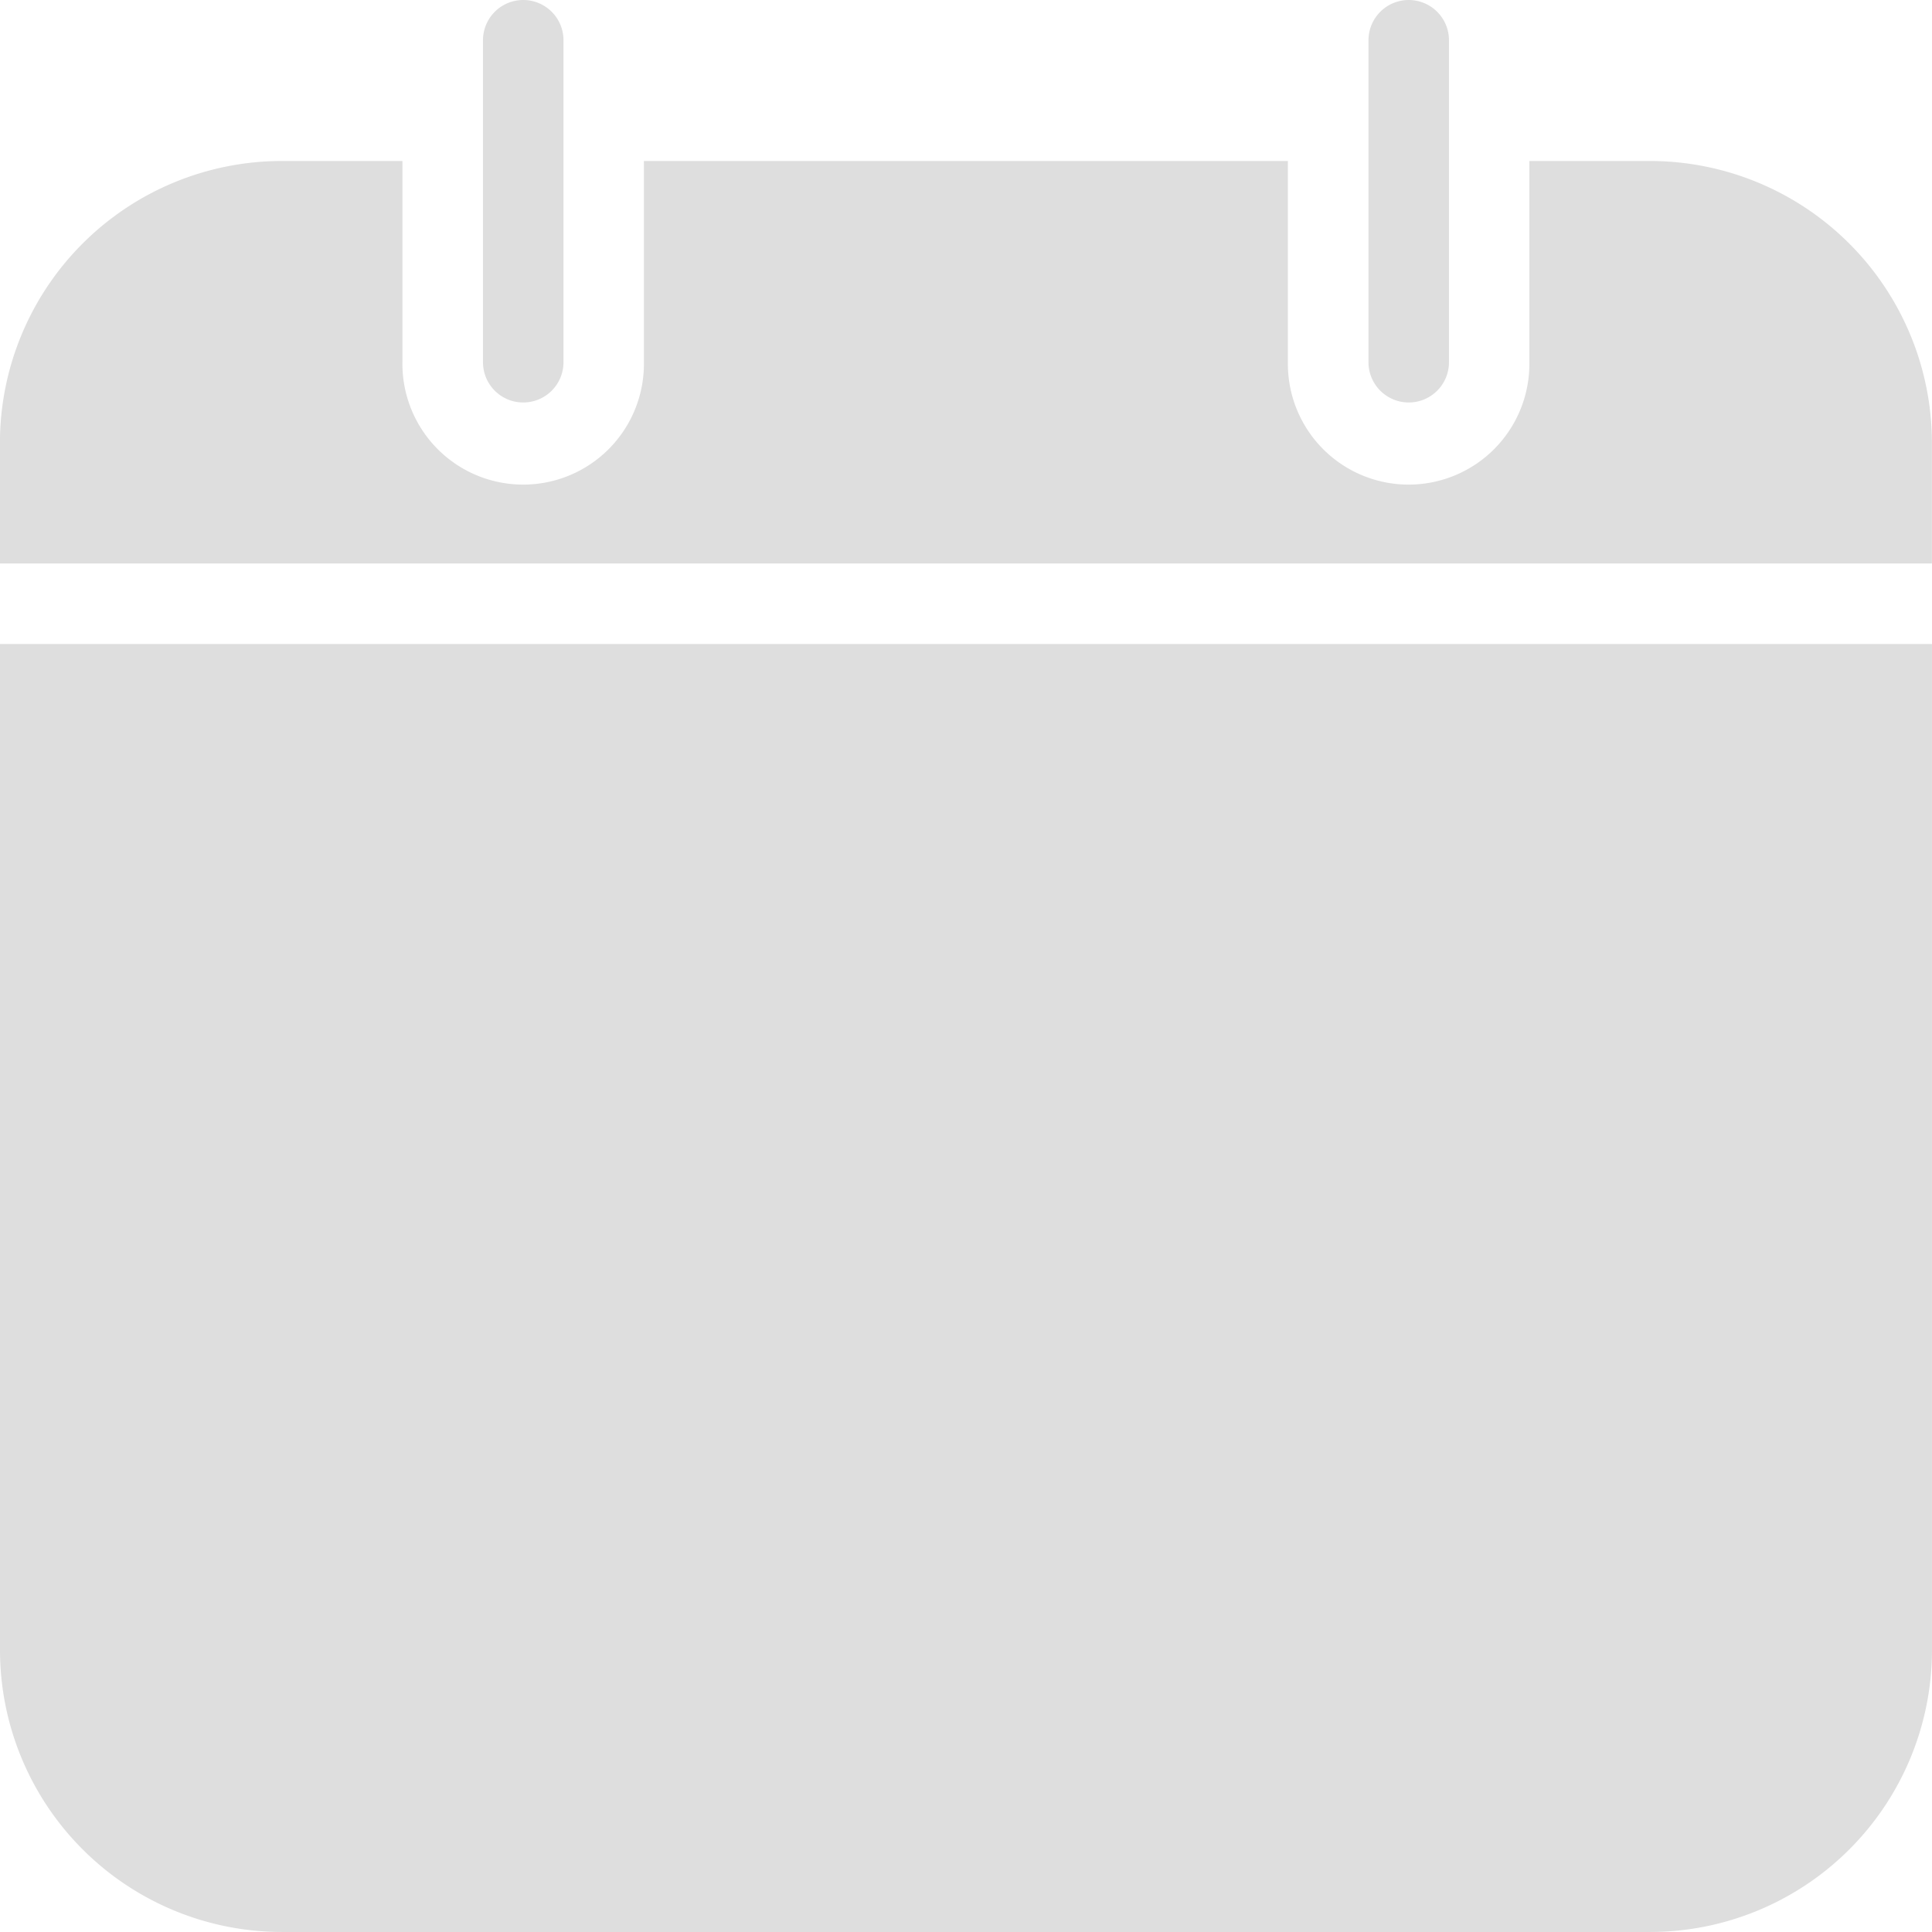 <svg xmlns="http://www.w3.org/2000/svg" width="89.007" height="89.006" viewBox="0 0 89.007 89.006">
    <defs>
        <style>
            .cls-1{fill:#dedede;fill-rule:evenodd}
        </style>
    </defs>
    <g id="Layer_x0020_1">
        <path id="Path_171" d="M1900.664 524.29a1.855 1.855 0 0 0-1.854 1.854v14.834a1.854 1.854 0 1 0 3.709 0v-14.834a1.855 1.855 0 0 0-1.855-1.854z" class="cls-1" transform="translate(-1876.559 -524.29)"/>
        <path id="Path_172" d="M2593.395 524.29a1.855 1.855 0 0 0-1.854 1.854v14.834a1.854 1.854 0 1 0 3.708 0v-14.834a1.855 1.855 0 0 0-1.854-1.854z" class="cls-1" transform="translate(-2528.495 -524.29)"/>
        <path id="Path_173" d="M1597 650.24h-5.563v9.271a5.563 5.563 0 1 1-11.125 0v-9.271h-29.668v9.271a5.563 5.563 0 1 1-11.125 0v-9.271h-5.563a12.994 12.994 0 0 0-12.98 12.98v5.563h89.006v-5.563a12.994 12.994 0 0 0-12.98-12.98z" class="cls-1" transform="translate(-1520.979 -642.823)"/>
        <path id="Path_174" d="M1520.96 1028.1v46.357a12.994 12.994 0 0 0 12.98 12.98h63.046a12.994 12.994 0 0 0 12.98-12.98V1028.1h-89.006z" class="cls-1" transform="translate(-1520.96 -998.431)"/>
    </g>
</svg>
